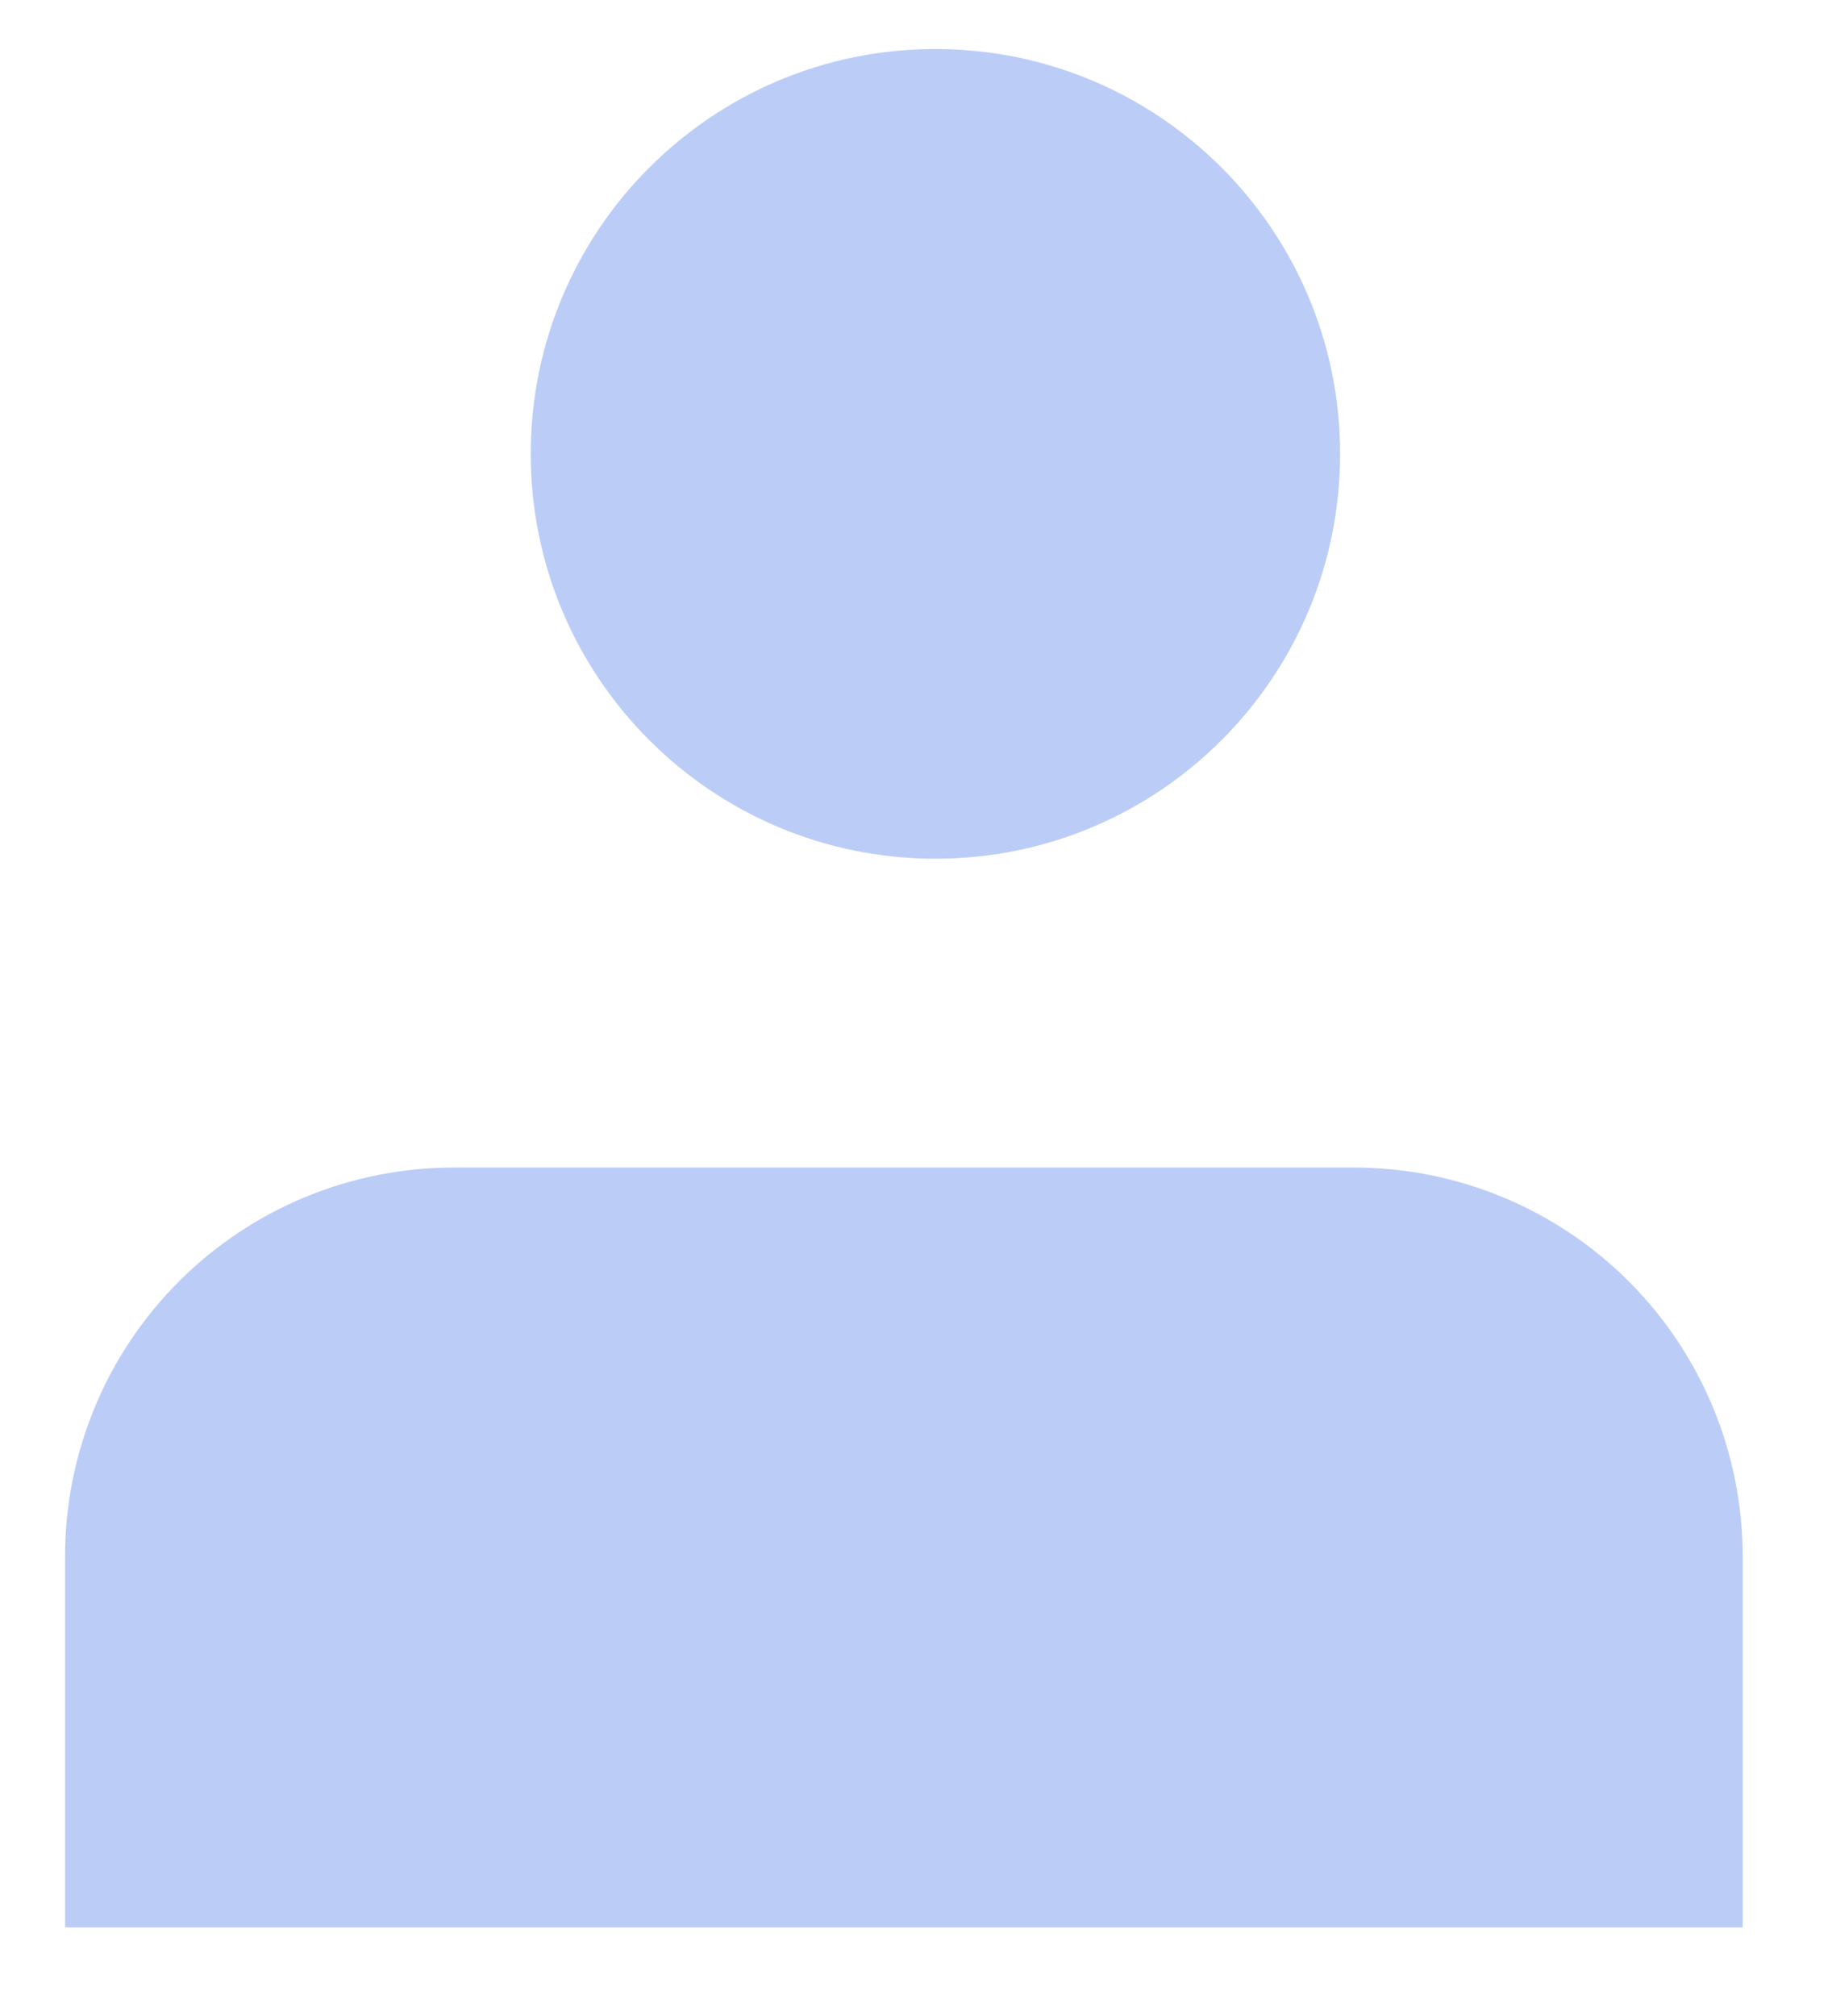 <svg xmlns="http://www.w3.org/2000/svg" width="20" height="22" viewBox="0 0 20 22" fill="none">
  <path d="M10.212 9.371C12.652 9.371 14.63 7.393 14.63 4.953C14.63 2.513 12.652 0.535 10.212 0.535C7.772 0.535 5.794 2.513 5.794 4.953C5.794 7.393 7.772 9.371 10.212 9.371Z" fill="#BBCDF7"/>
  <path d="M4.954 12.741H14.781C15.906 12.741 16.986 13.188 17.782 13.984C18.578 14.78 19.025 15.86 19.025 16.985V21.034H0.71V16.985C0.71 15.86 1.157 14.78 1.953 13.984C2.749 13.188 3.828 12.741 4.954 12.741Z" fill="#BBCDF7"/>
</svg>